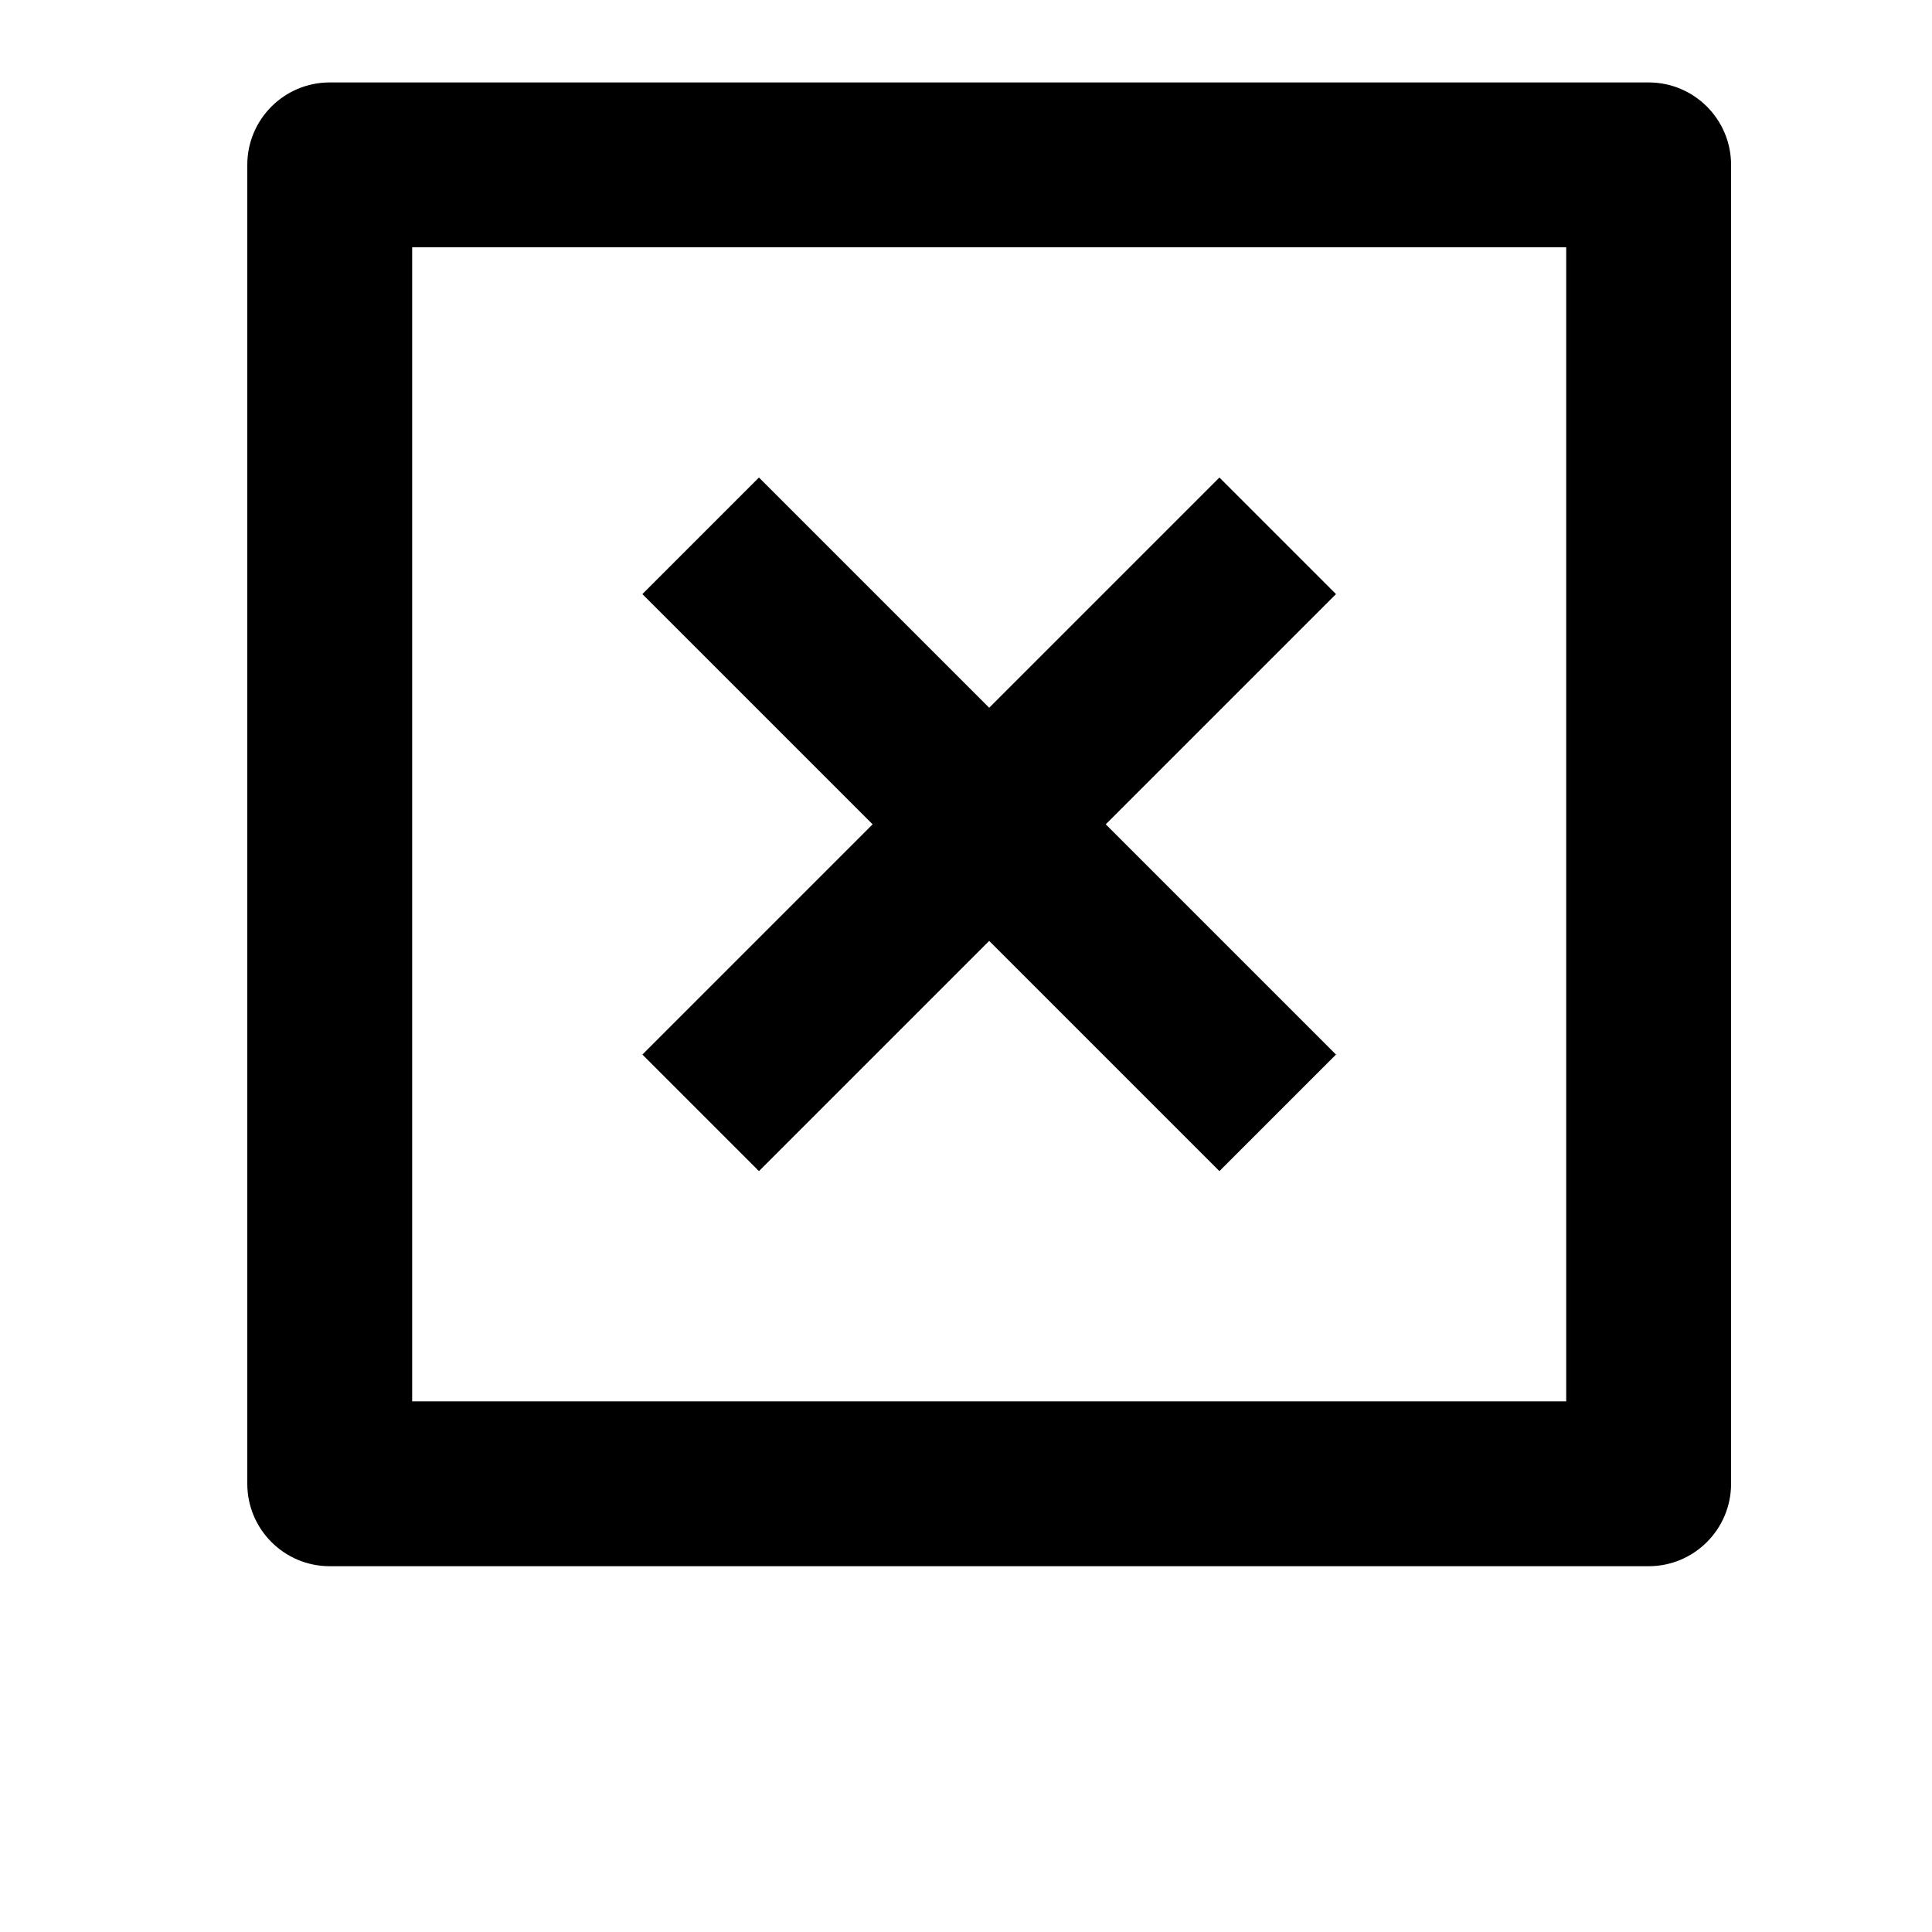 <svg width="24" height="24" viewBox="0 0 1000 1000">
  <path d="M631.168 606.166l-119.168-119.168-119.168 119.168-60.331-60.331 119.168-119.168-119.168-119.168 60.331-60.331 119.168 119.168 119.168-119.168 60.331 60.331-119.168 119.168 119.168 119.168zM853.333 42.667h-682.667c-23.552 0-42.667 19.115-42.667 42.667v682.667c0 23.552 19.115 42.667 42.667 42.667h682.667c23.552 0 42.667-19.115 42.667-42.667v-682.667c0-23.552-19.115-42.667-42.667-42.667zM213.333 128h597.333v597.333h-597.333v-597.333z" />
</svg>